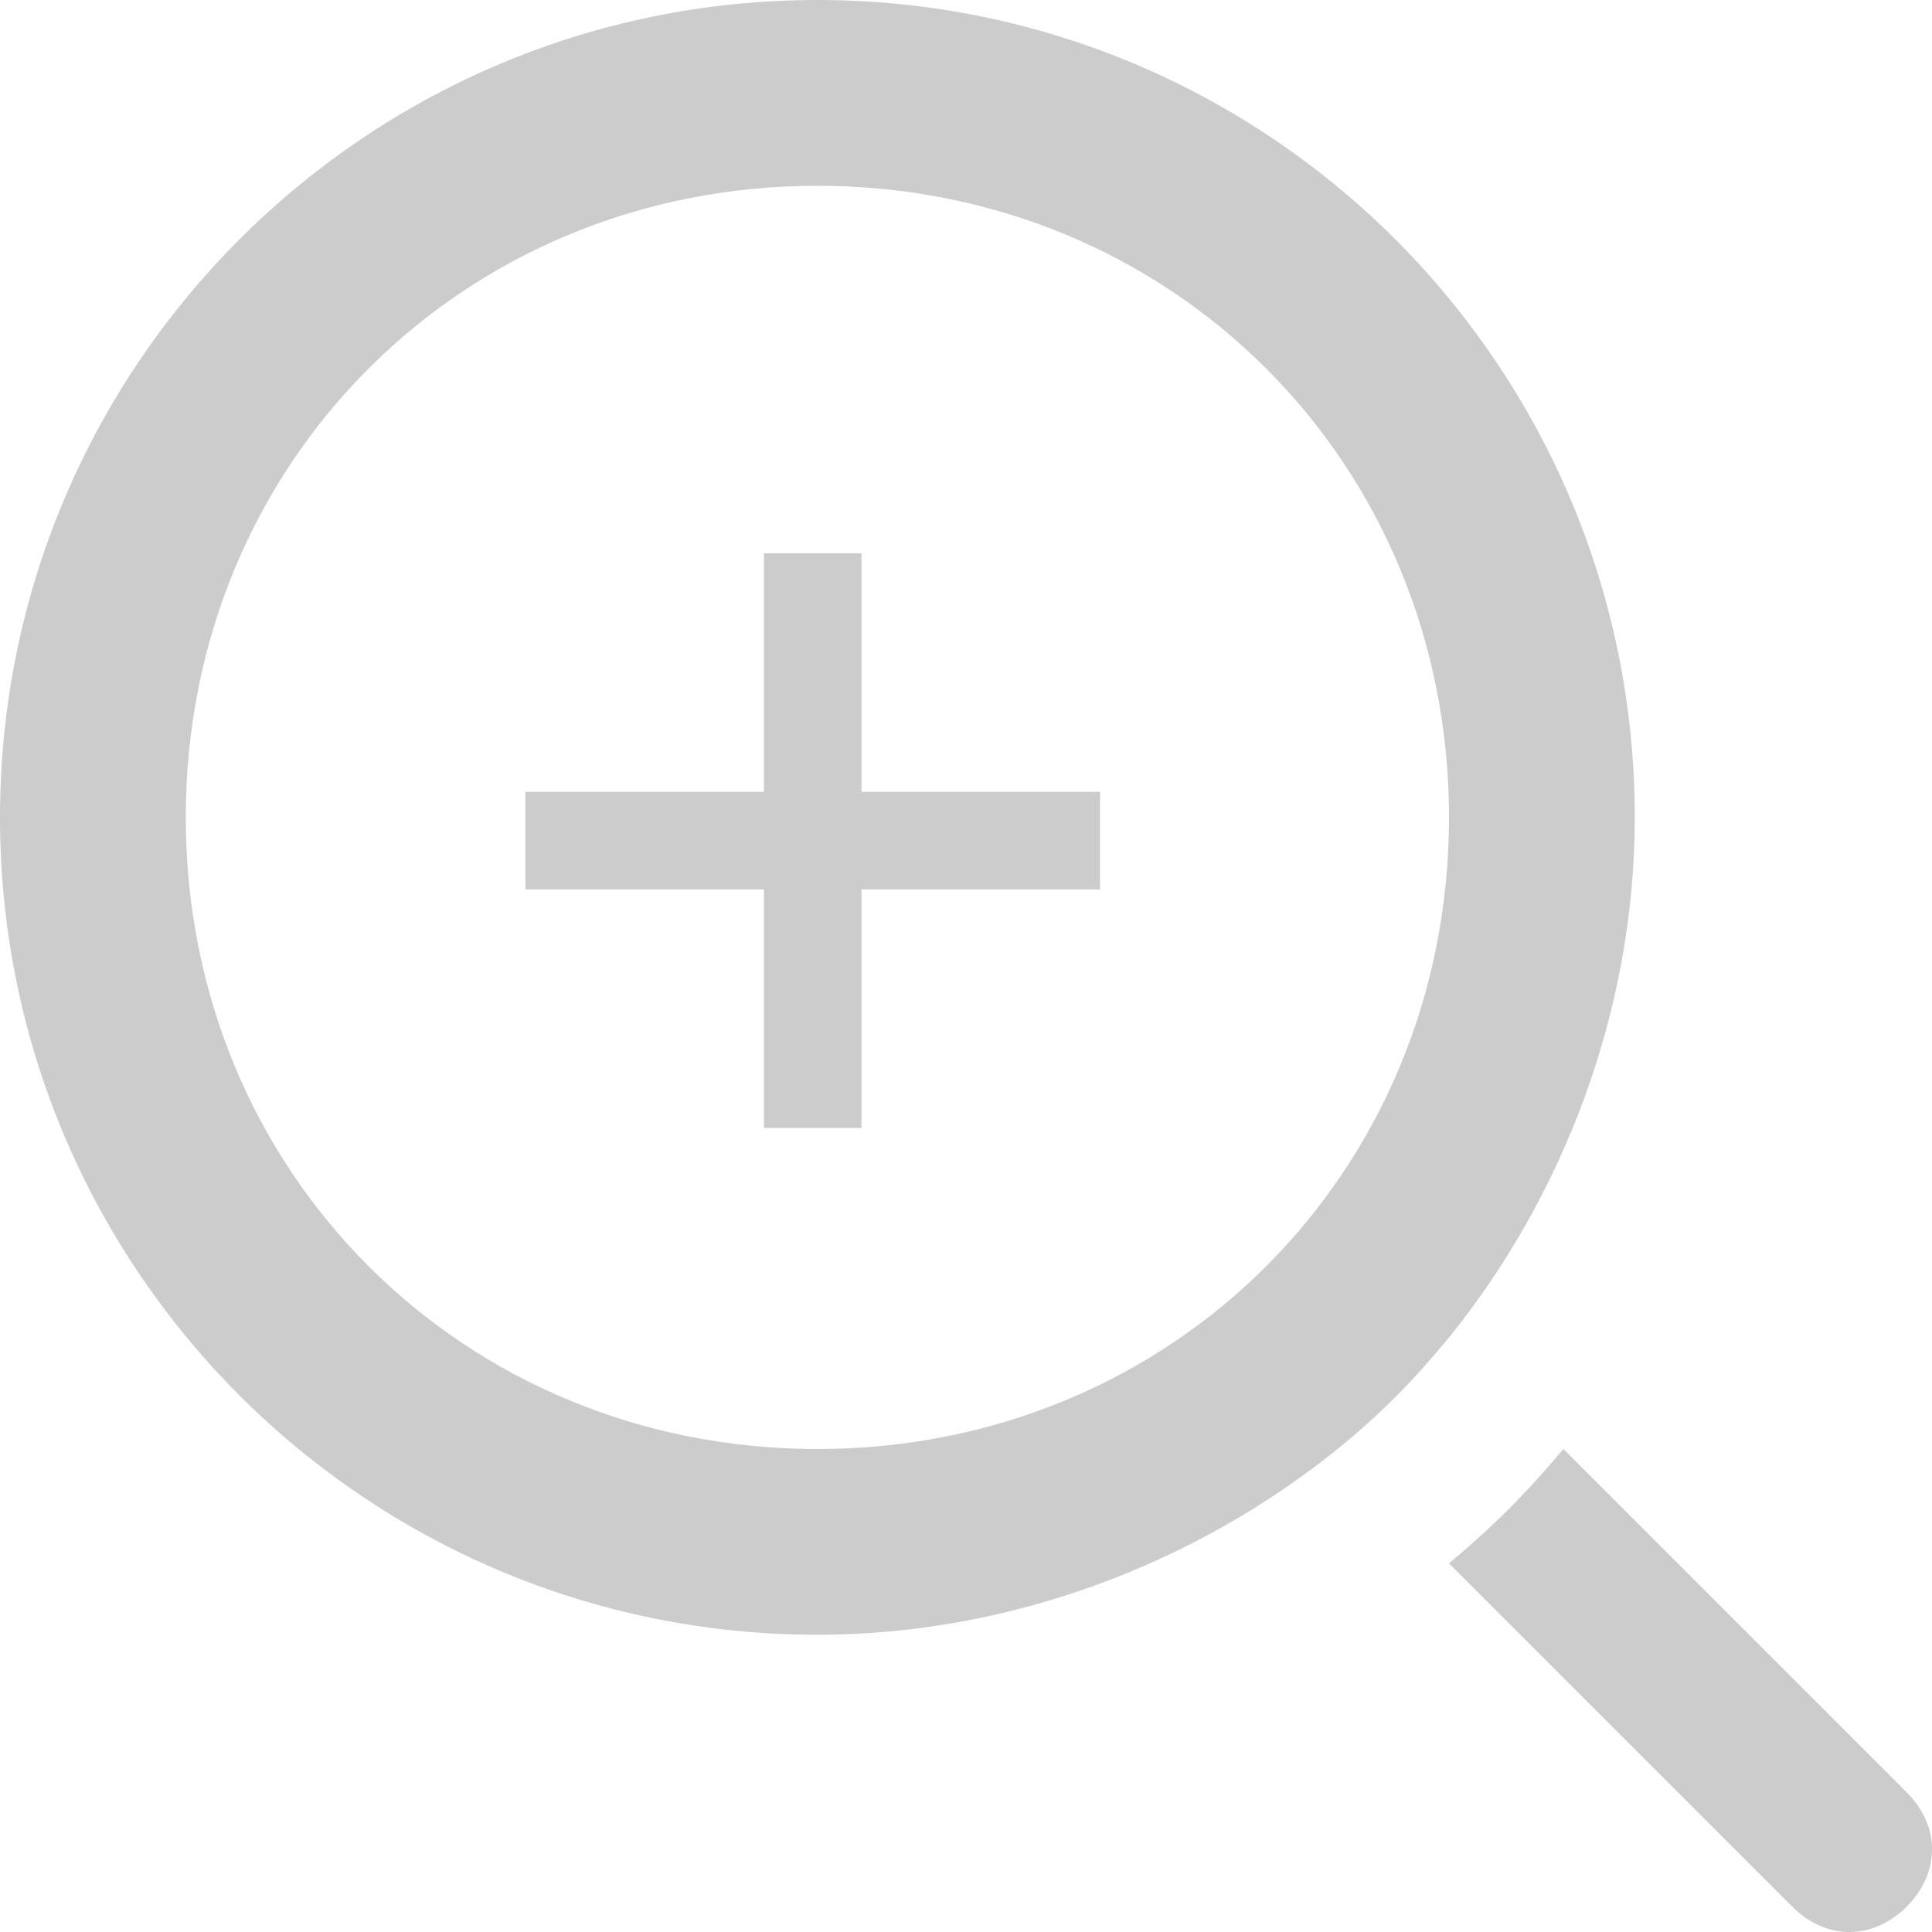 <svg width="52" height="52" viewBox="0 0 52 52" fill="none" xmlns="http://www.w3.org/2000/svg">
<path d="M20.562 30.359V14.891H23.188V30.359H20.562ZM14.141 23.938V21.312H29.609V23.938H14.141Z" fill="black" fill-opacity="0.2"/>
<path fill-rule="evenodd" clip-rule="evenodd" d="M36 39C32.223 42.053 27.235 44 22 44C9.85 44 0 34.15 0 22C0 9.85 9.85 0 22 0C34.15 0 44 9.85 44 22C44 27.235 42.053 32.223 39 36C38.953 36.058 39.048 35.942 39 36C38.056 37.144 37.154 38.067 36 39ZM39 22C39 31.547 31.547 39 22 39C12.453 39 5 31.547 5 22C5 12.453 12.453 5 22 5C31.547 5 39 12.453 39 22Z" fill="black" fill-opacity="0.2"/>
<path d="M48.238 51.317L39 42.079C40.193 41.079 41.079 40.193 42.079 39L51.317 48.238C52.228 49.148 52.228 50.407 51.317 51.317C50.407 52.228 49.148 52.228 48.238 51.317Z" fill="black" fill-opacity="0.2"/>
</svg>
